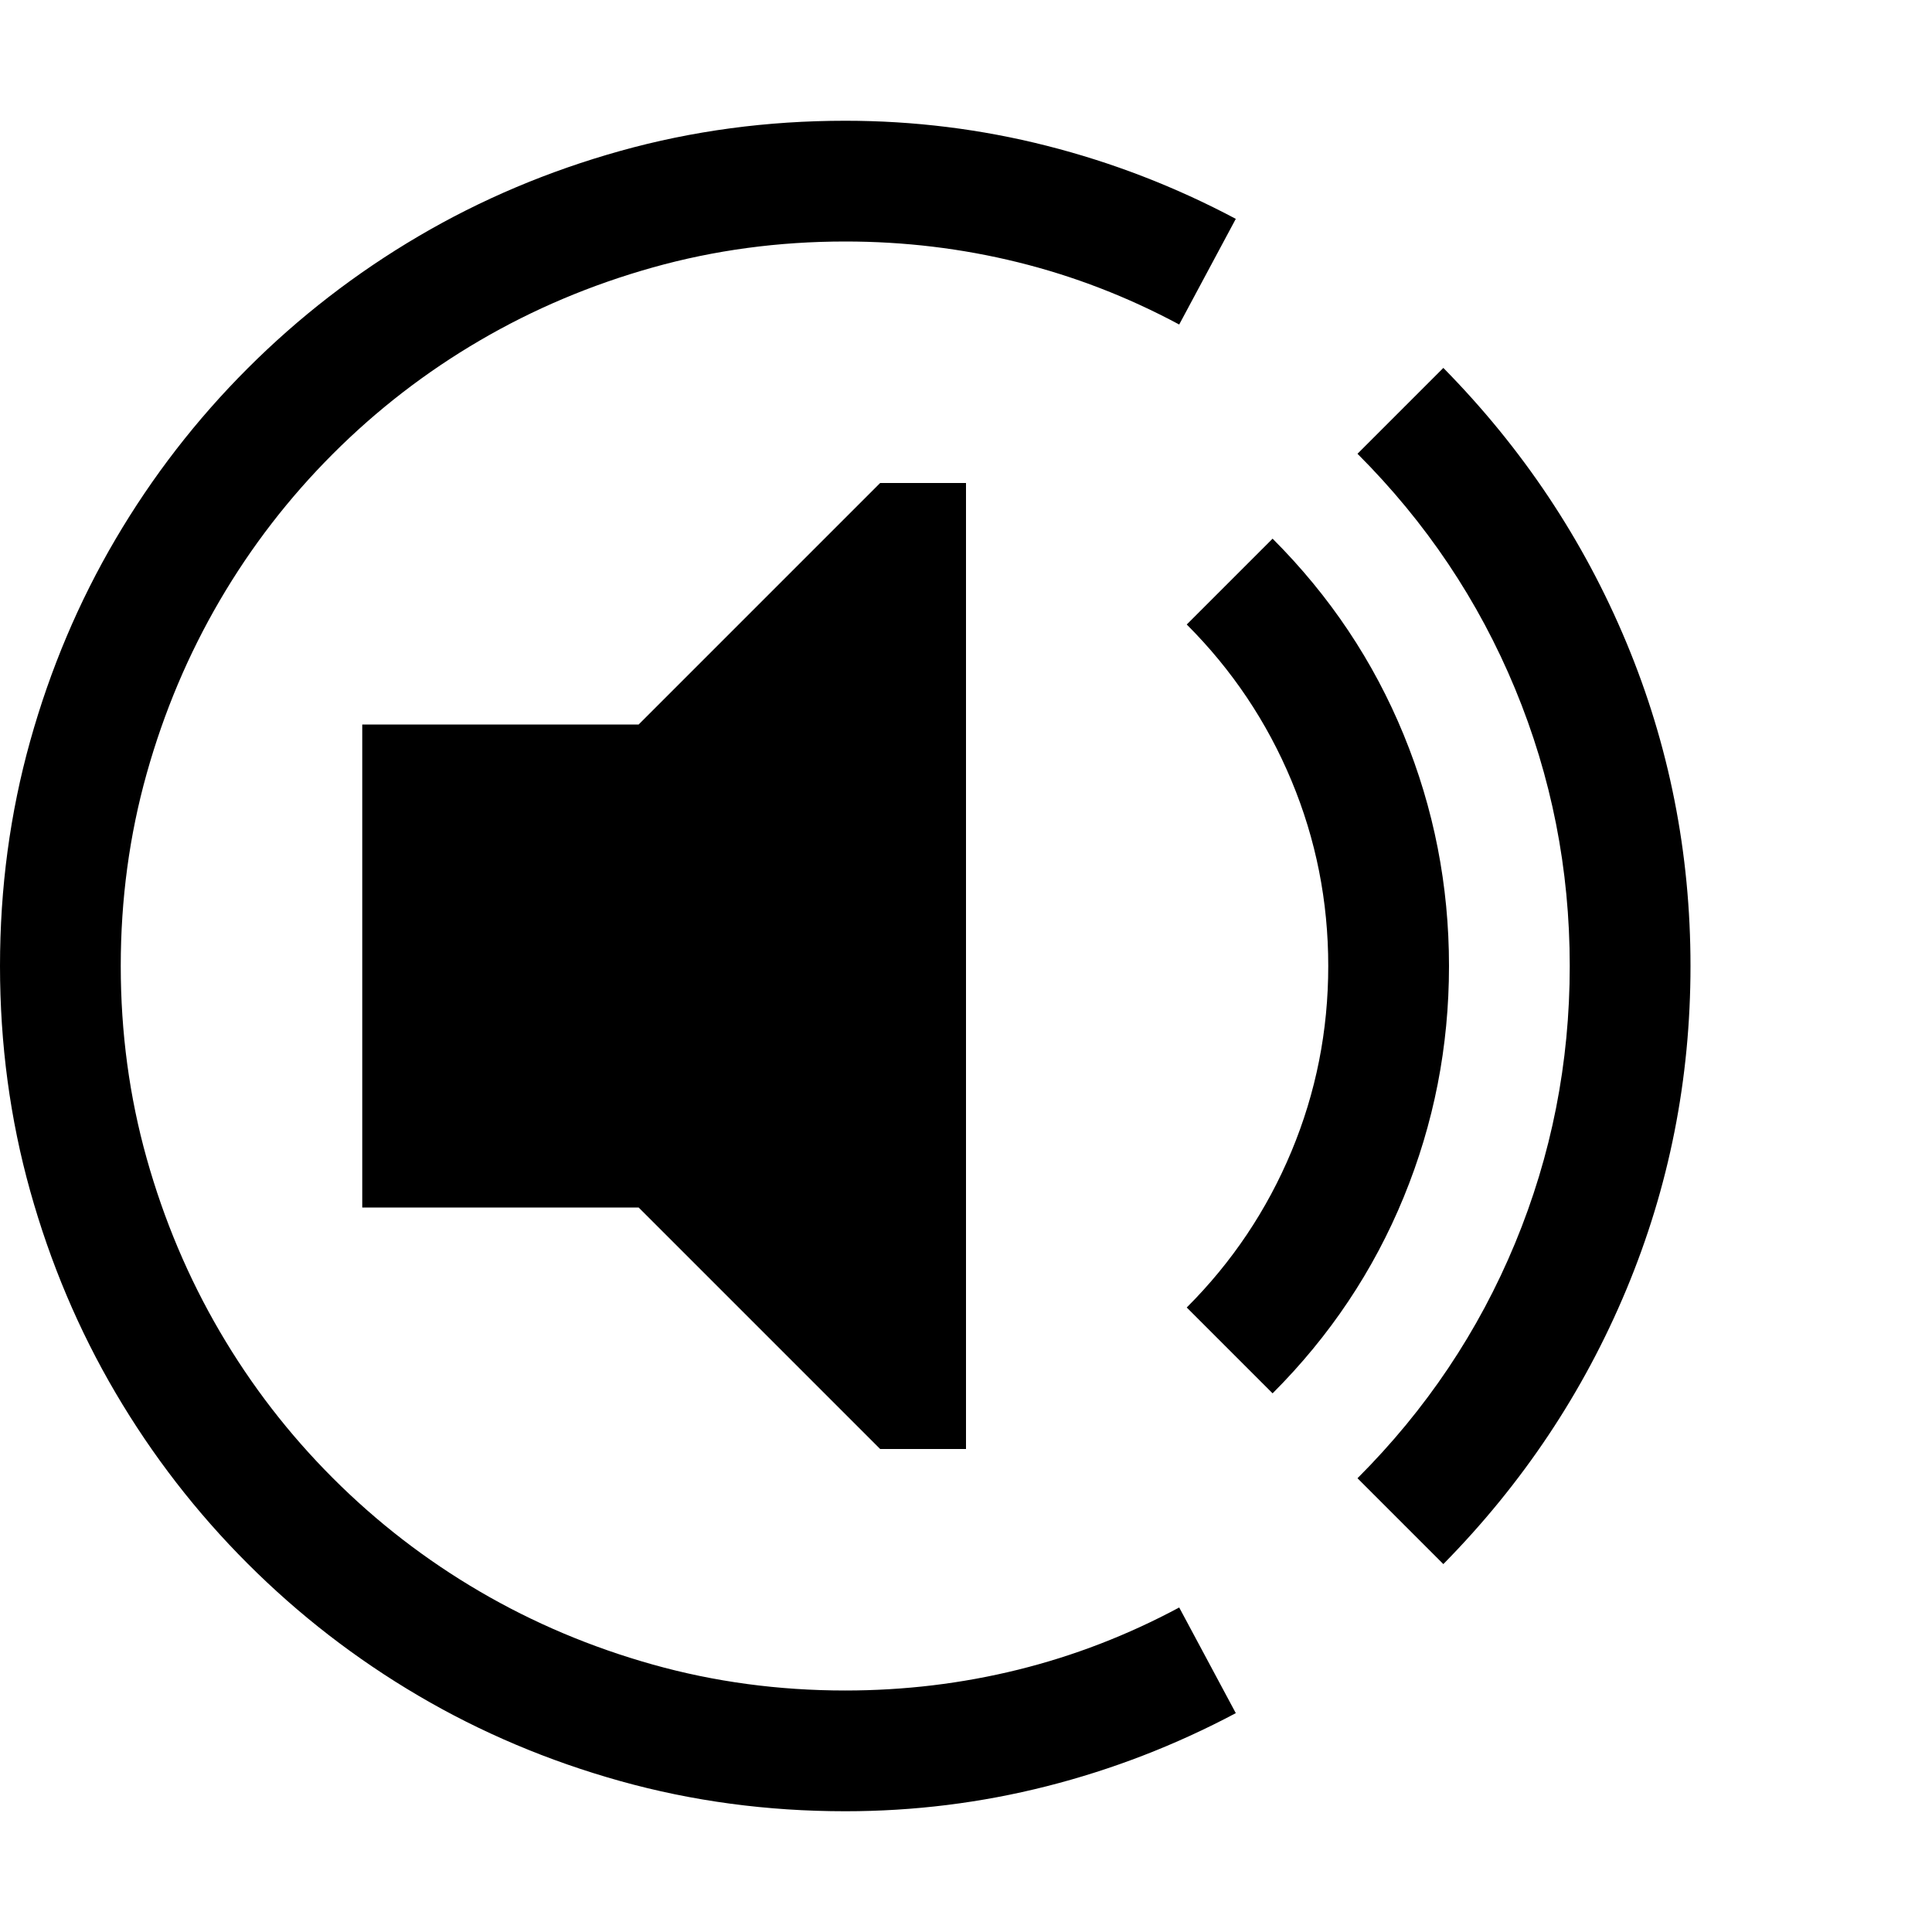 <svg xmlns="http://www.w3.org/2000/svg" viewBox="0 0 2048 2048"><path d="M1349 571q91 91 139 208t48 245-48 245-139 208l-91-91q72-72 111-165.5t39-196.5-39-196.5T1258 662zM677 768l256-256h91v1024h-91l-256-256H384V768h293zm853-378q126 128 194 291t68 343-68 343-194 291l-91-91q109-109 167-249t58-294-58-294-167-249zM896 1792q94 0 183-22t171-66l60 112q-96 51-200.5 77.5T896 1920q-124 0-238.5-32t-214-90.5-181-140-140-181-90.5-214T0 1024t32-238.5 90.5-214 140-181 181-140 214-90.5T896 128q109 0 213.5 26.5T1310 232l-60 112q-82-44-171-66t-183-22q-106 0-204 27.5T508.5 361 353 481 233 636.5 155.5 820 128 1024t27.5 204 77.5 183.5T353 1567t155.5 120 183.5 77.5 204 27.5z"/></svg>